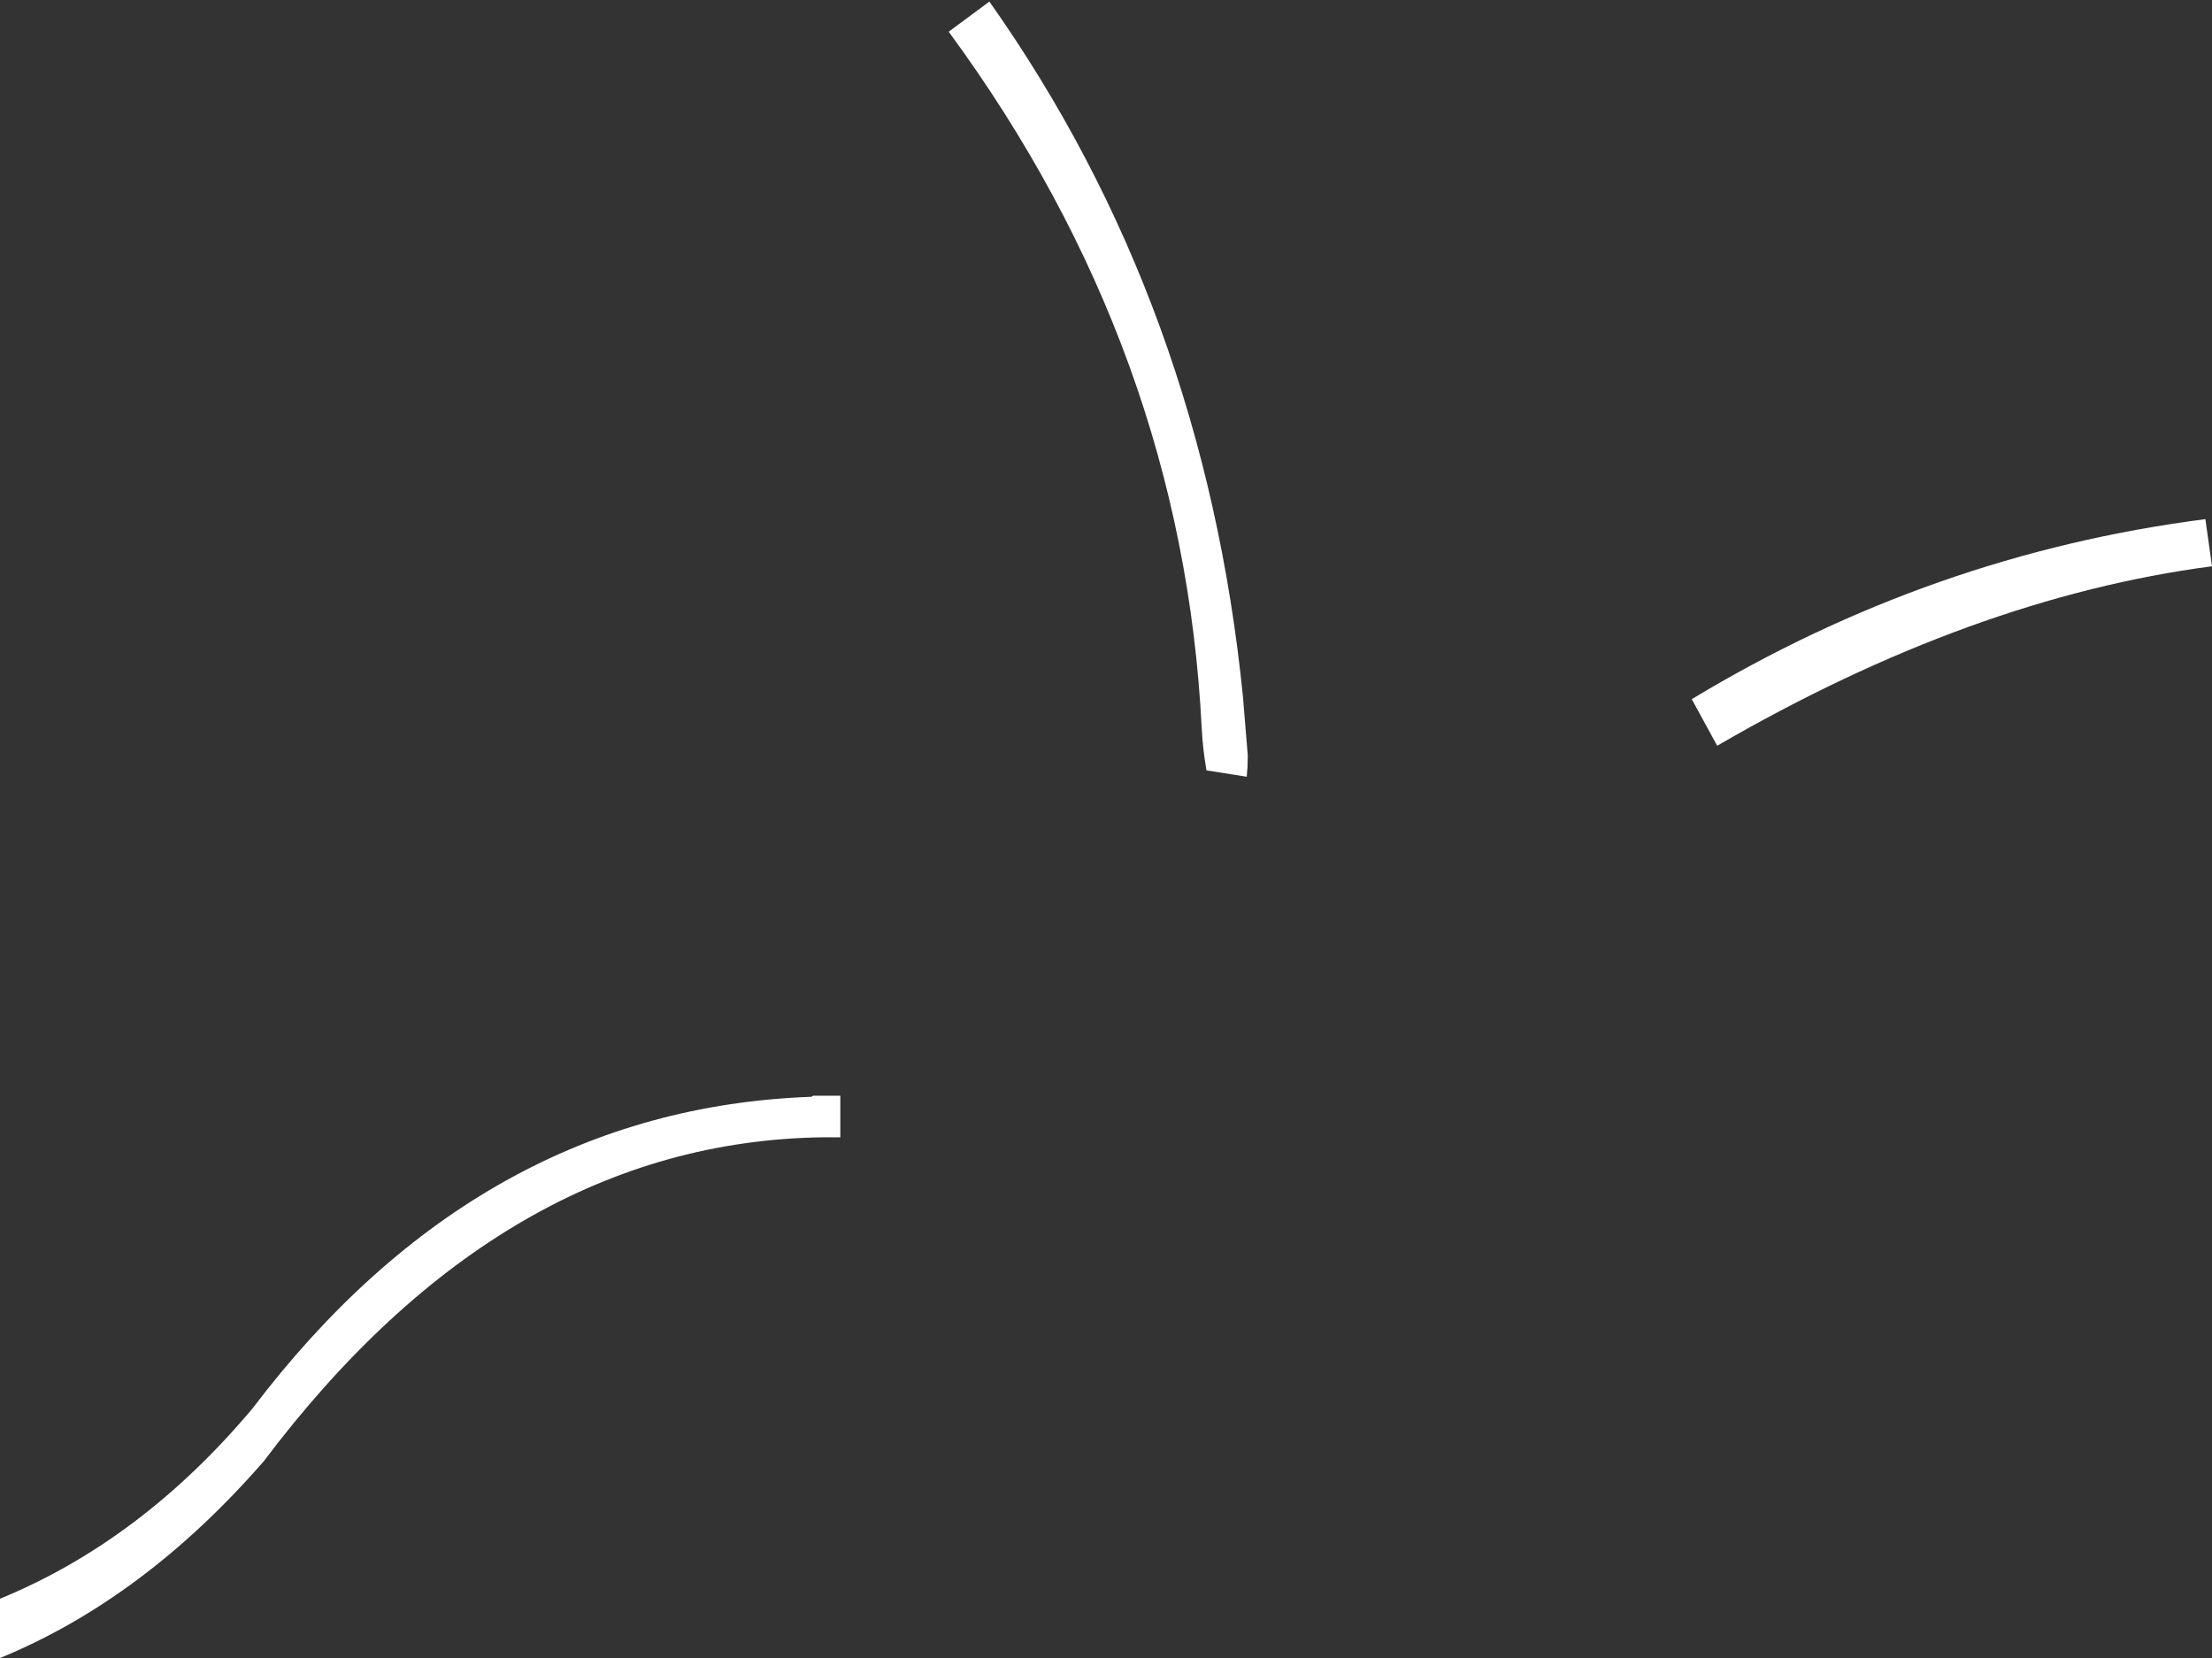 <?xml version="1.0" encoding="UTF-8" standalone="no"?>
<svg xmlns:xlink="http://www.w3.org/1999/xlink" height="313.15px" width="417.75px" xmlns="http://www.w3.org/2000/svg">
  <rect width="100%" height="100%" fill="#333333" stroke="none"/>
  <g transform="matrix(1.0, 0.0, 0.0, 1.0, 227.25, 176.0)">
    <path d="M92.25 -43.95 L97.05 -35.15 Q145.2 -63.1 190.5 -69.05 L189.25 -77.95 Q137.55 -71.3 92.25 -43.95 M-48.1 -170.0 L-48.0 -169.9 Q-3.85 -109.75 -0.3 -38.45 -0.1 -34.55 0.6 -30.5 L8.2 -29.3 8.35 -31.15 8.4 -33.3 8.2 -35.75 Q7.95 -38.8 7.7 -41.8 L7.5 -44.3 Q0.1 -118.4 -40.4 -175.7 L-48.1 -170.0 M-227.25 125.95 L-227.25 137.15 Q-200.1 126.0 -177.45 100.0 -132.0 39.65 -71.85 38.8 L-68.55 38.8 -68.55 30.95 -73.7 30.95 -74.0 31.15 Q-136.65 33.4 -179.55 90.0 -200.55 115.0 -227.25 125.95" fill="#ffffff" fill-rule="evenodd" stroke="none">
      <animate attributeName="fill" dur="2s" repeatCount="indefinite" values="#ffffff;#ffffff"/>
      <animate attributeName="fill-opacity" dur="2s" repeatCount="indefinite" values="1.0;1.0"/>
      <animate attributeName="d" dur="2s" repeatCount="indefinite" values="M92.25 -43.95 L97.05 -35.15 Q145.2 -63.1 190.5 -69.05 L189.25 -77.95 Q137.55 -71.3 92.25 -43.95 M-48.1 -170.0 L-48.0 -169.9 Q-3.85 -109.75 -0.3 -38.45 -0.1 -34.55 0.6 -30.5 L8.2 -29.3 8.35 -31.15 8.4 -33.3 8.2 -35.75 Q7.95 -38.8 7.7 -41.8 L7.5 -44.3 Q0.1 -118.4 -40.4 -175.7 L-48.1 -170.0 M-227.25 125.95 L-227.25 137.15 Q-200.1 126.0 -177.45 100.0 -132.0 39.65 -71.85 38.8 L-68.55 38.8 -68.55 30.95 -73.7 30.95 -74.0 31.15 Q-136.65 33.4 -179.55 90.0 -200.55 115.0 -227.25 125.95;M85.05 -39.45 L90.4 -31.15 Q137.75 -60.05 182.4 -67.8 L180.75 -76.7 Q129.7 -68.35 85.05 -39.45 M-48.1 -170.0 L-48.1 -170.0 Q-1.45 -106.5 0.0 -30.6 -0.55 -26.45 -1.75 -21.65 L6.15 -19.65 6.7 -21.75 7.25 -24.0 7.8 -26.75 Q8.4 -30.25 8.4 -33.3 L8.2 -35.75 Q2.4 -114.8 -40.0 -176.0 L-48.1 -170.0 M-227.25 125.95 L-227.25 137.15 Q-200.1 126.0 -177.45 100.0 -132.0 39.65 -71.85 38.8 L-56.55 38.85 -56.75 30.95 -73.7 30.95 -74.0 31.15 Q-136.65 33.4 -179.55 90.0 -200.55 115.0 -227.25 125.95"/>
    </path>
    <path d="M-227.25 125.95 Q-200.55 115.0 -179.55 90.0 -136.65 33.4 -74.0 31.15 L-73.7 30.95 -68.55 30.95 -68.55 38.8 -71.85 38.8 Q-132.0 39.65 -177.45 100.0 -200.1 126.0 -227.25 137.15 L-227.25 125.95 M-48.1 -170.0 L-40.4 -175.7 Q0.1 -118.4 7.5 -44.3 L7.7 -41.8 Q7.95 -38.8 8.2 -35.75 L8.4 -33.3 8.35 -31.15 8.2 -29.3 0.6 -30.5 Q-0.1 -34.55 -0.3 -38.45 -3.85 -109.75 -48.0 -169.9 L-48.1 -170.0 M92.25 -43.95 Q137.55 -71.3 189.25 -77.95 L190.5 -69.05 Q145.2 -63.1 97.05 -35.15 L92.25 -43.95" fill="none" stroke="#000000" stroke-linecap="round" stroke-linejoin="round" stroke-opacity="0.0" stroke-width="1.0">
      <animate attributeName="stroke" dur="2s" repeatCount="indefinite" values="#000000;#000001"/>
      <animate attributeName="stroke-width" dur="2s" repeatCount="indefinite" values="0.0;0.0"/>
      <animate attributeName="fill-opacity" dur="2s" repeatCount="indefinite" values="0.0;0.0"/>
      <animate attributeName="d" dur="2s" repeatCount="indefinite" values="M-227.25 125.95 Q-200.55 115.0 -179.55 90.0 -136.65 33.4 -74.0 31.15 L-73.7 30.95 -68.55 30.95 -68.55 38.8 -71.85 38.8 Q-132.0 39.65 -177.45 100.0 -200.1 126.0 -227.25 137.15 L-227.25 125.95 M-48.1 -170.0 L-40.4 -175.7 Q0.1 -118.4 7.5 -44.3 L7.7 -41.8 Q7.95 -38.8 8.2 -35.75 L8.4 -33.3 8.35 -31.15 8.2 -29.3 0.6 -30.5 Q-0.1 -34.55 -0.3 -38.45 -3.85 -109.75 -48.0 -169.9 L-48.1 -170.0 M92.25 -43.95 Q137.55 -71.3 189.25 -77.95 L190.5 -69.05 Q145.2 -63.1 97.05 -35.15 L92.25 -43.95;M-227.25 125.95 Q-200.55 115.0 -179.55 90.0 -136.65 33.4 -74.0 31.15 L-73.7 30.95 -56.75 30.95 -56.55 38.85 -71.85 38.8 Q-132.0 39.65 -177.45 100.0 -200.1 126.0 -227.25 137.15 L-227.25 125.95 M-48.1 -170.0 L-40.0 -176.0 Q2.4 -114.8 8.2 -35.75 L8.4 -33.3 Q8.4 -30.25 7.8 -26.75 L7.25 -24.0 6.7 -21.75 6.15 -19.65 -1.75 -21.65 Q-0.55 -26.45 0.0 -30.6 -1.45 -106.5 -48.1 -170.0 L-48.1 -170.0 M85.05 -39.45 Q129.7 -68.35 180.75 -76.7 L182.4 -67.8 Q137.75 -60.05 90.4 -31.15 L85.05 -39.45"/>
    </path>
  </g>
</svg>
